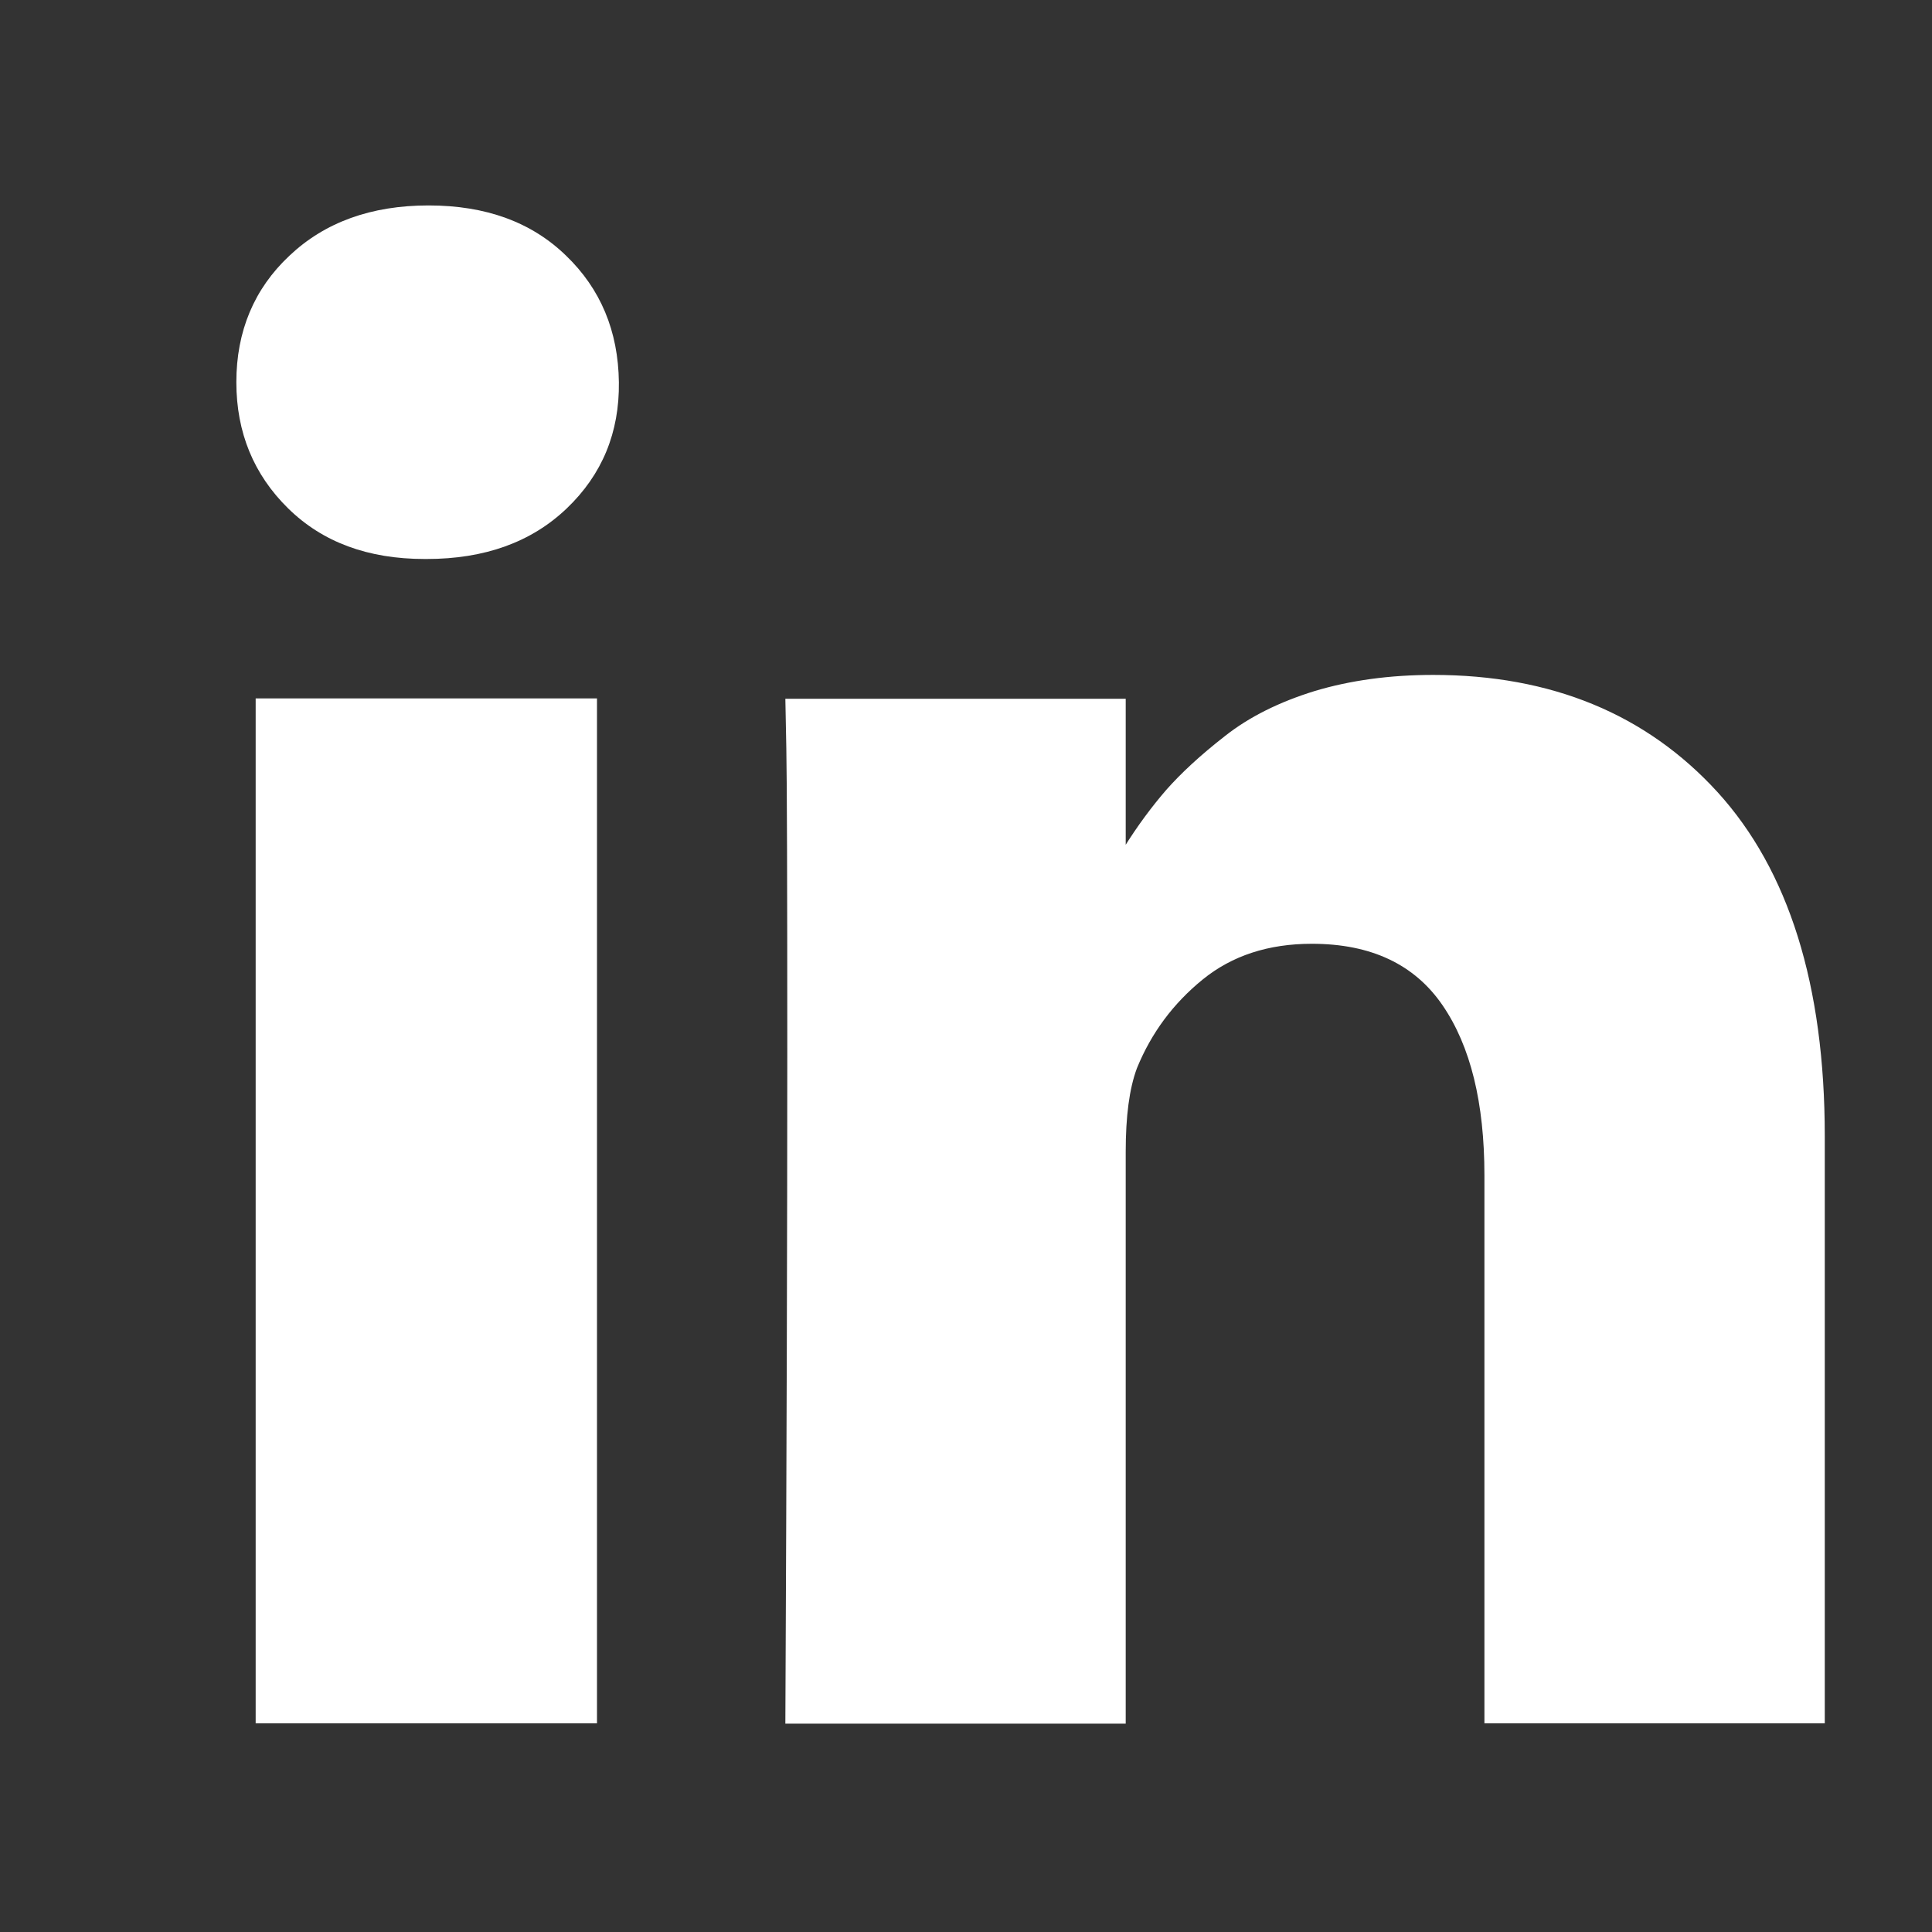 <?xml version="1.0" encoding="utf-8"?>
<!-- Svg Vector Icons : http://www.onlinewebfonts.com/icon -->
<!DOCTYPE svg PUBLIC "-//W3C//DTD SVG 1.1//EN" "http://www.w3.org/Graphics/SVG/1.1/DTD/svg11.dtd">
<svg version="1.1" xmlns="http://www.w3.org/2000/svg" xmlns:xlink="http://www.w3.org/1999/xlink" x="0px" y="0px" viewBox="180 180 600 600" enable-background="new 0 0 1000 1000" fill="white" xml:space="preserve">
<rect x="180" y="180" width="600" height="600" fill="#333333" stroke="none"/>
<g><path d="M365.4,396.9v318.3h-106V396.9H365.4z M372.2,298.7c0.2,15.6-5.2,28.7-16.2,39.2c-11,10.5-25.5,15.7-43.5,15.7h-0.6c-17.6,0-31.7-5.2-42.4-15.7c-10.7-10.5-16.1-23.6-16.1-39.2c0-15.8,5.5-29,16.5-39.3c11-10.4,25.4-15.6,43.2-15.6s32,5.2,42.7,15.6C366.5,269.7,372,282.8,372.2,298.7L372.2,298.7z M746.7,532.8v182.4H641V545c0-22.5-4.3-40.1-13-52.8c-8.7-12.7-22.2-19.1-40.6-19.1c-13.5,0-24.8,3.7-33.9,11.1c-9.1,7.4-15.9,16.5-20.4,27.5c-2.4,6.4-3.5,15.1-3.5,26v177.6H423.9c0.4-85.4,0.6-154.7,0.6-207.8s-0.1-84.8-0.3-95.1l-0.3-15.4h105.7v46.3h-0.6c4.3-6.9,8.7-12.8,13.2-18c4.5-5.1,10.5-10.7,18.2-16.7c7.6-6,16.9-10.6,27.9-14c11-3.3,23.3-5,36.8-5c36.6,0,66.1,12.1,88.3,36.4C735.5,450.3,746.7,485.9,746.7,532.8L746.7,532.8z"/>
</g>
</svg>